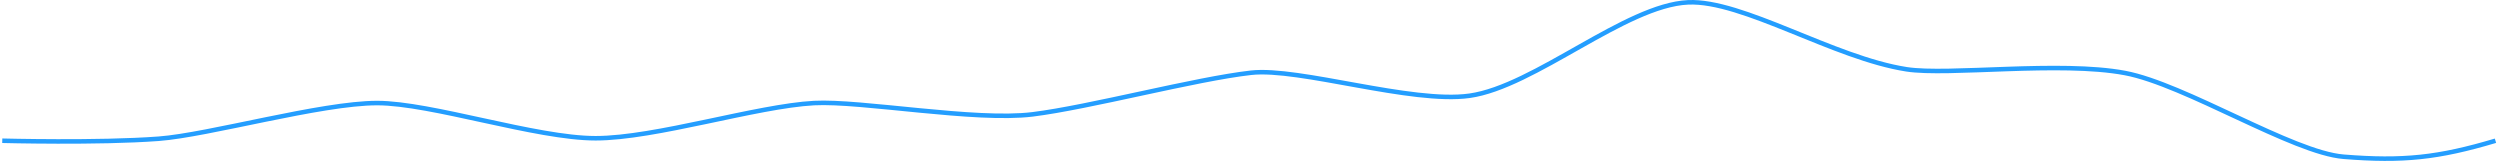 ﻿<?xml version="1.0" encoding="utf-8"?>
<svg version="1.1" xmlns:xlink="http://www.w3.org/1999/xlink" width="1103px" height="72px" xmlns="http://www.w3.org/2000/svg">
  <g transform="matrix(1 0 0 1 -46 -99 )">
    <path d="M 0 61.093  C 0 61.093  42.131 62.219  69.008 60.213  C 91.11 58.564  140.666 44.468  165.402 44.468  C 189.327 44.468  235.454 59.997  261.796 59.997  C 288.138 59.997  332.827 45.825  358.19 44.468  C 379.005 43.354  429.155 52.593  454.584 49.446  C 479.669 46.341  526.477 33.847  550.978 31.093  C 572.159 28.712  621.812 44.833  647.372 41.247  C 675.935 37.239  716.155 1.313  743.766 0.035  C 767.795 -1.077  808.015 24.578  840.16 29.571  C 858.662 32.445  907.819 25.824  936.554 31.217  C 962.935 36.168  1010.603 66.353  1032.948 68.151  C 1059.193 70.263  1074.766 68.623  1100 61.093  " stroke-width="2" stroke="#249eff" fill="none" transform="matrix(1 0 0 1 47 100 )" />
  </g>
</svg>